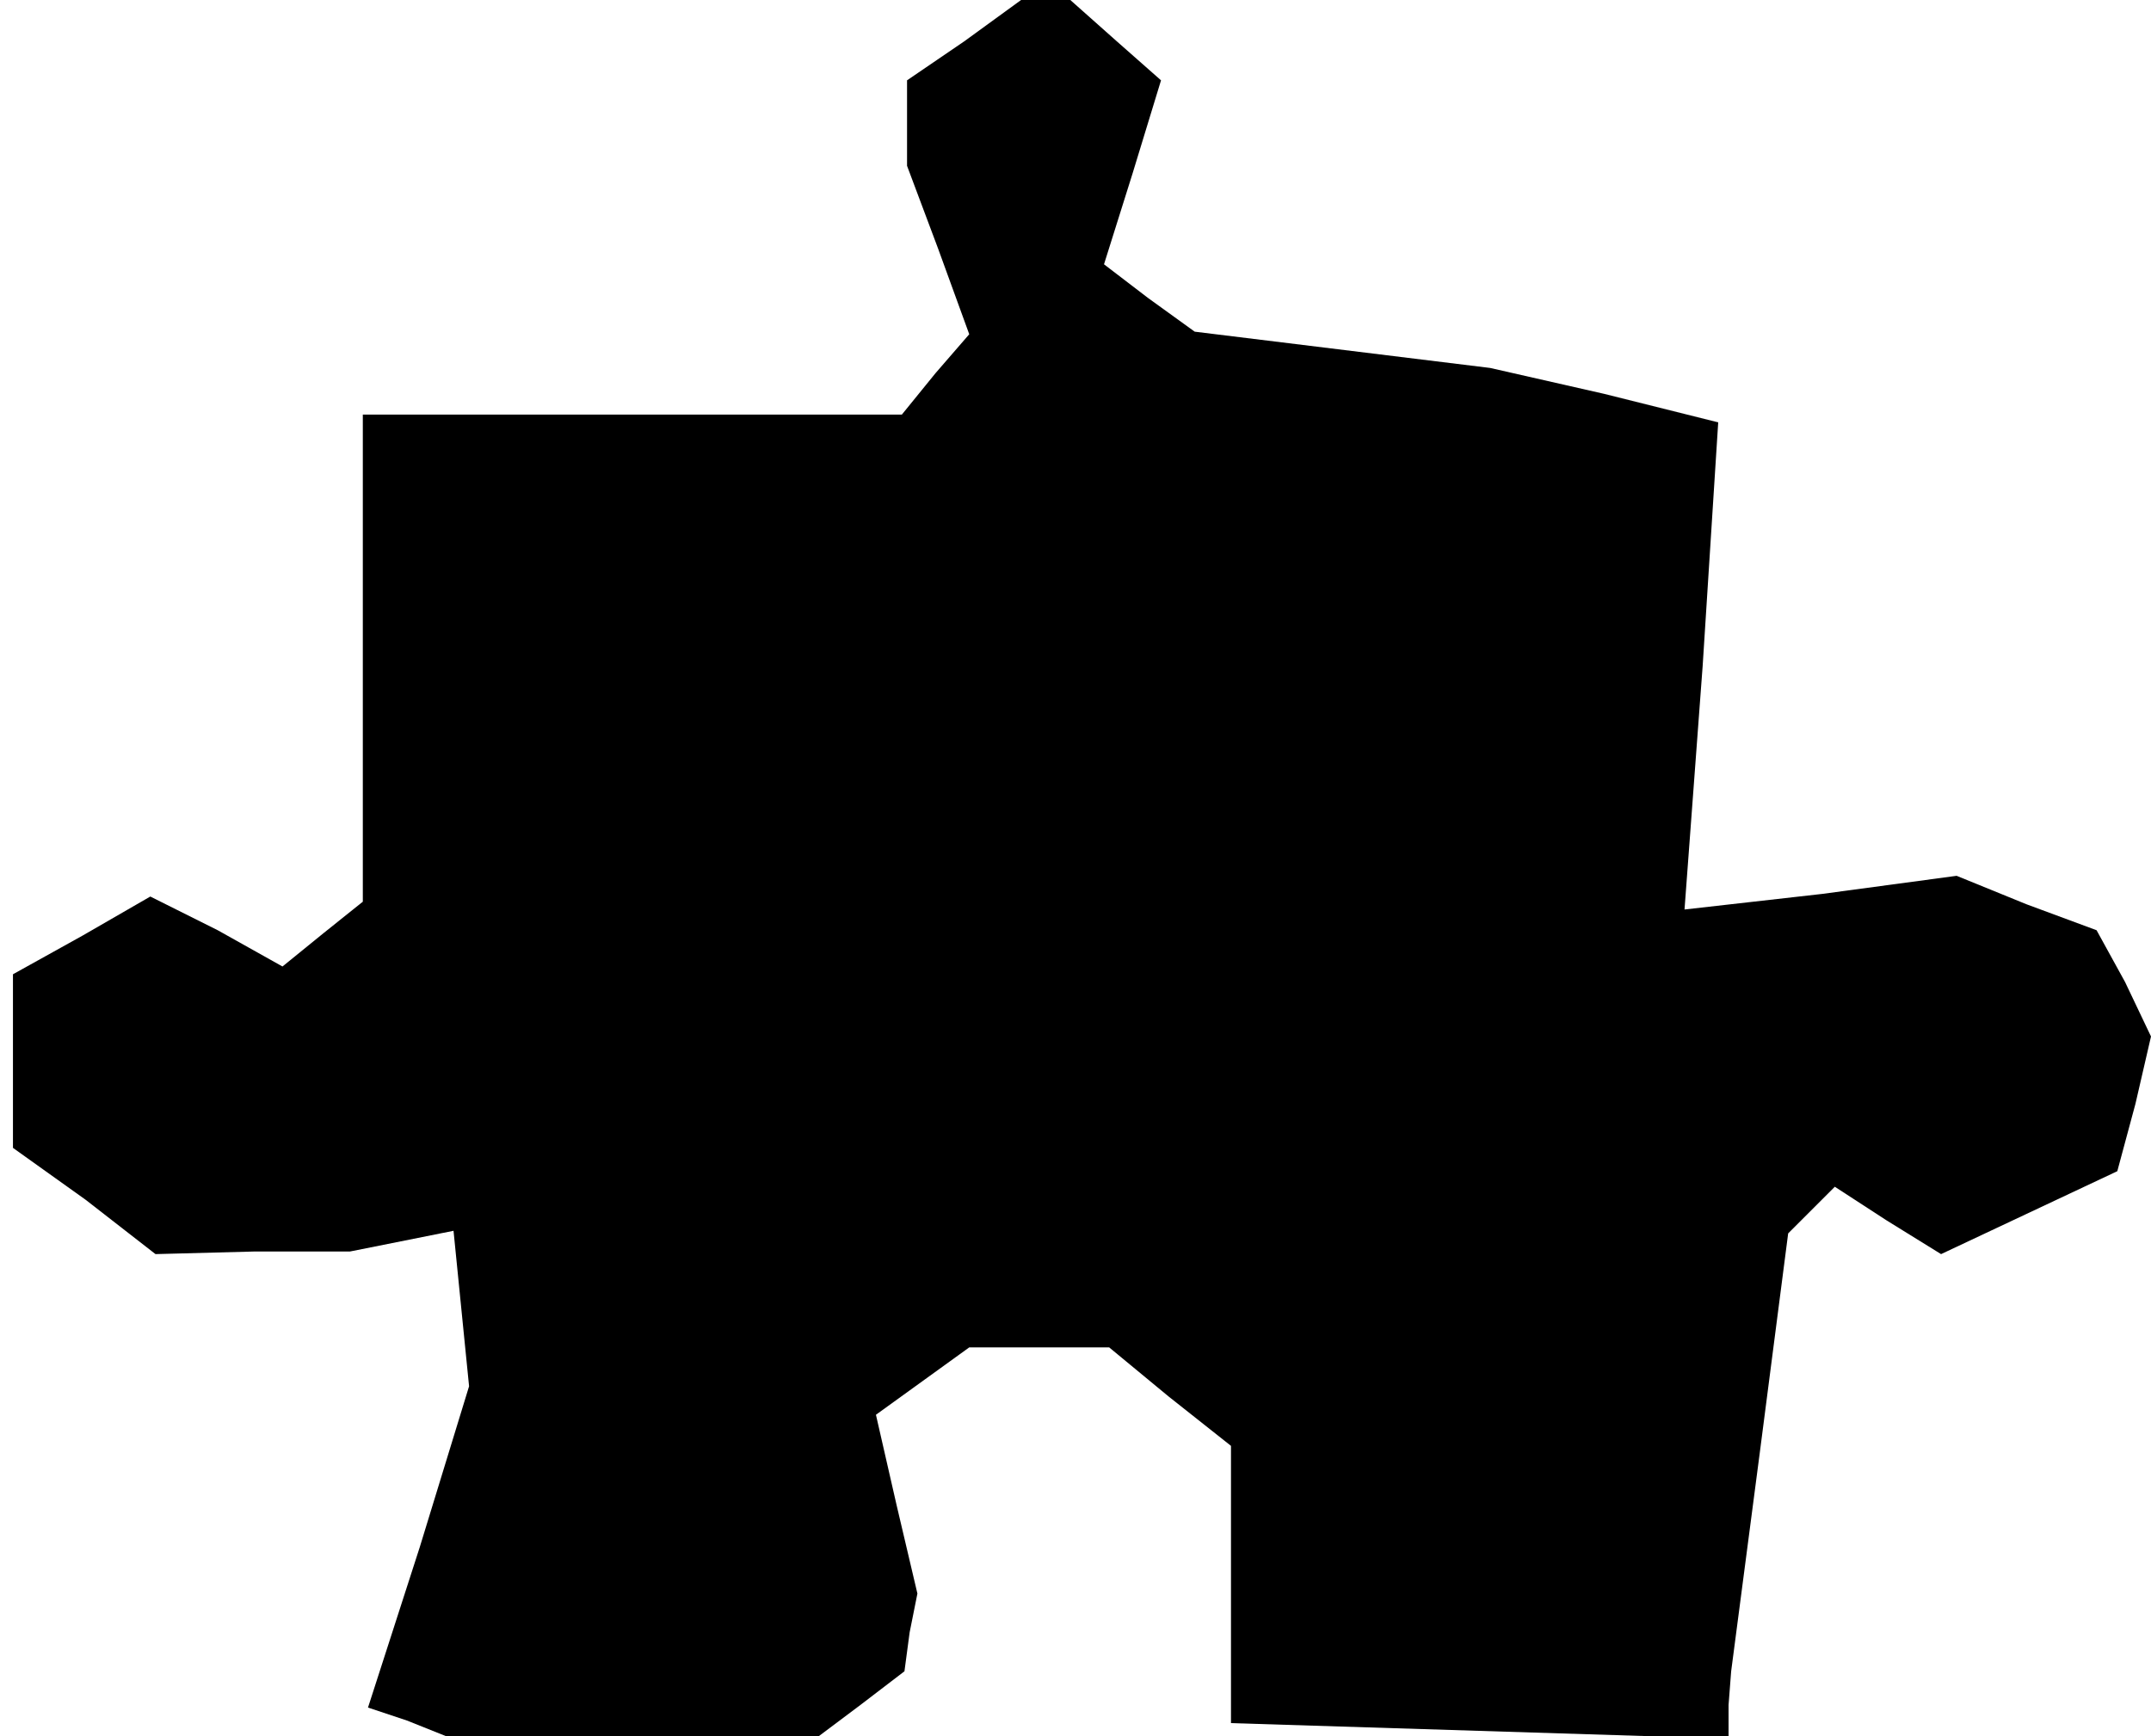 <?xml version="1.0" standalone="no"?>
<!DOCTYPE svg PUBLIC "-//W3C//DTD SVG 20010904//EN"
 "http://www.w3.org/TR/2001/REC-SVG-20010904/DTD/svg10.dtd">
<svg version="1.0" xmlns="http://www.w3.org/2000/svg"
 width="83pt" height="67pt" viewBox="0 0 83 67"
 preserveAspectRatio="xMidYMid meet">
<g transform="translate(0,67) scale(0.1,-0.1)"
fill="#000000" stroke="none">
<path d="M372 654 l-22 -15 0 -16 0 -17 12 -32 12 -33 -13 -15 -13 -16 -104 0
-104 0 0 -94 0 -94 -15 -12 -16 -13 -25 14 -26 13 -26 -15 -27 -15 0 -33 0
-34 28 -20 27 -21 38 1 37 0 20 4 20 4 3 -30 3 -30 -19 -62 -20 -62 15 -5 15
-6 72 0 72 0 16 12 17 13 2 15 3 15 -8 34 -8 35 18 13 18 13 27 0 27 0 23 -19
24 -19 0 -54 0 -53 96 -3 96 -3 0 13 1 13 11 84 11 85 9 9 9 9 20 -13 21 -13
34 16 34 16 7 26 6 26 -10 21 -11 20 -27 10 -27 11 -52 -7 -53 -6 7 94 6 94
-44 11 -44 10 -57 7 -57 7 -18 13 -17 13 11 35 11 36 -17 15 -18 16 -9 0 -10
0 -22 -16z"/>
</g>
</svg>
